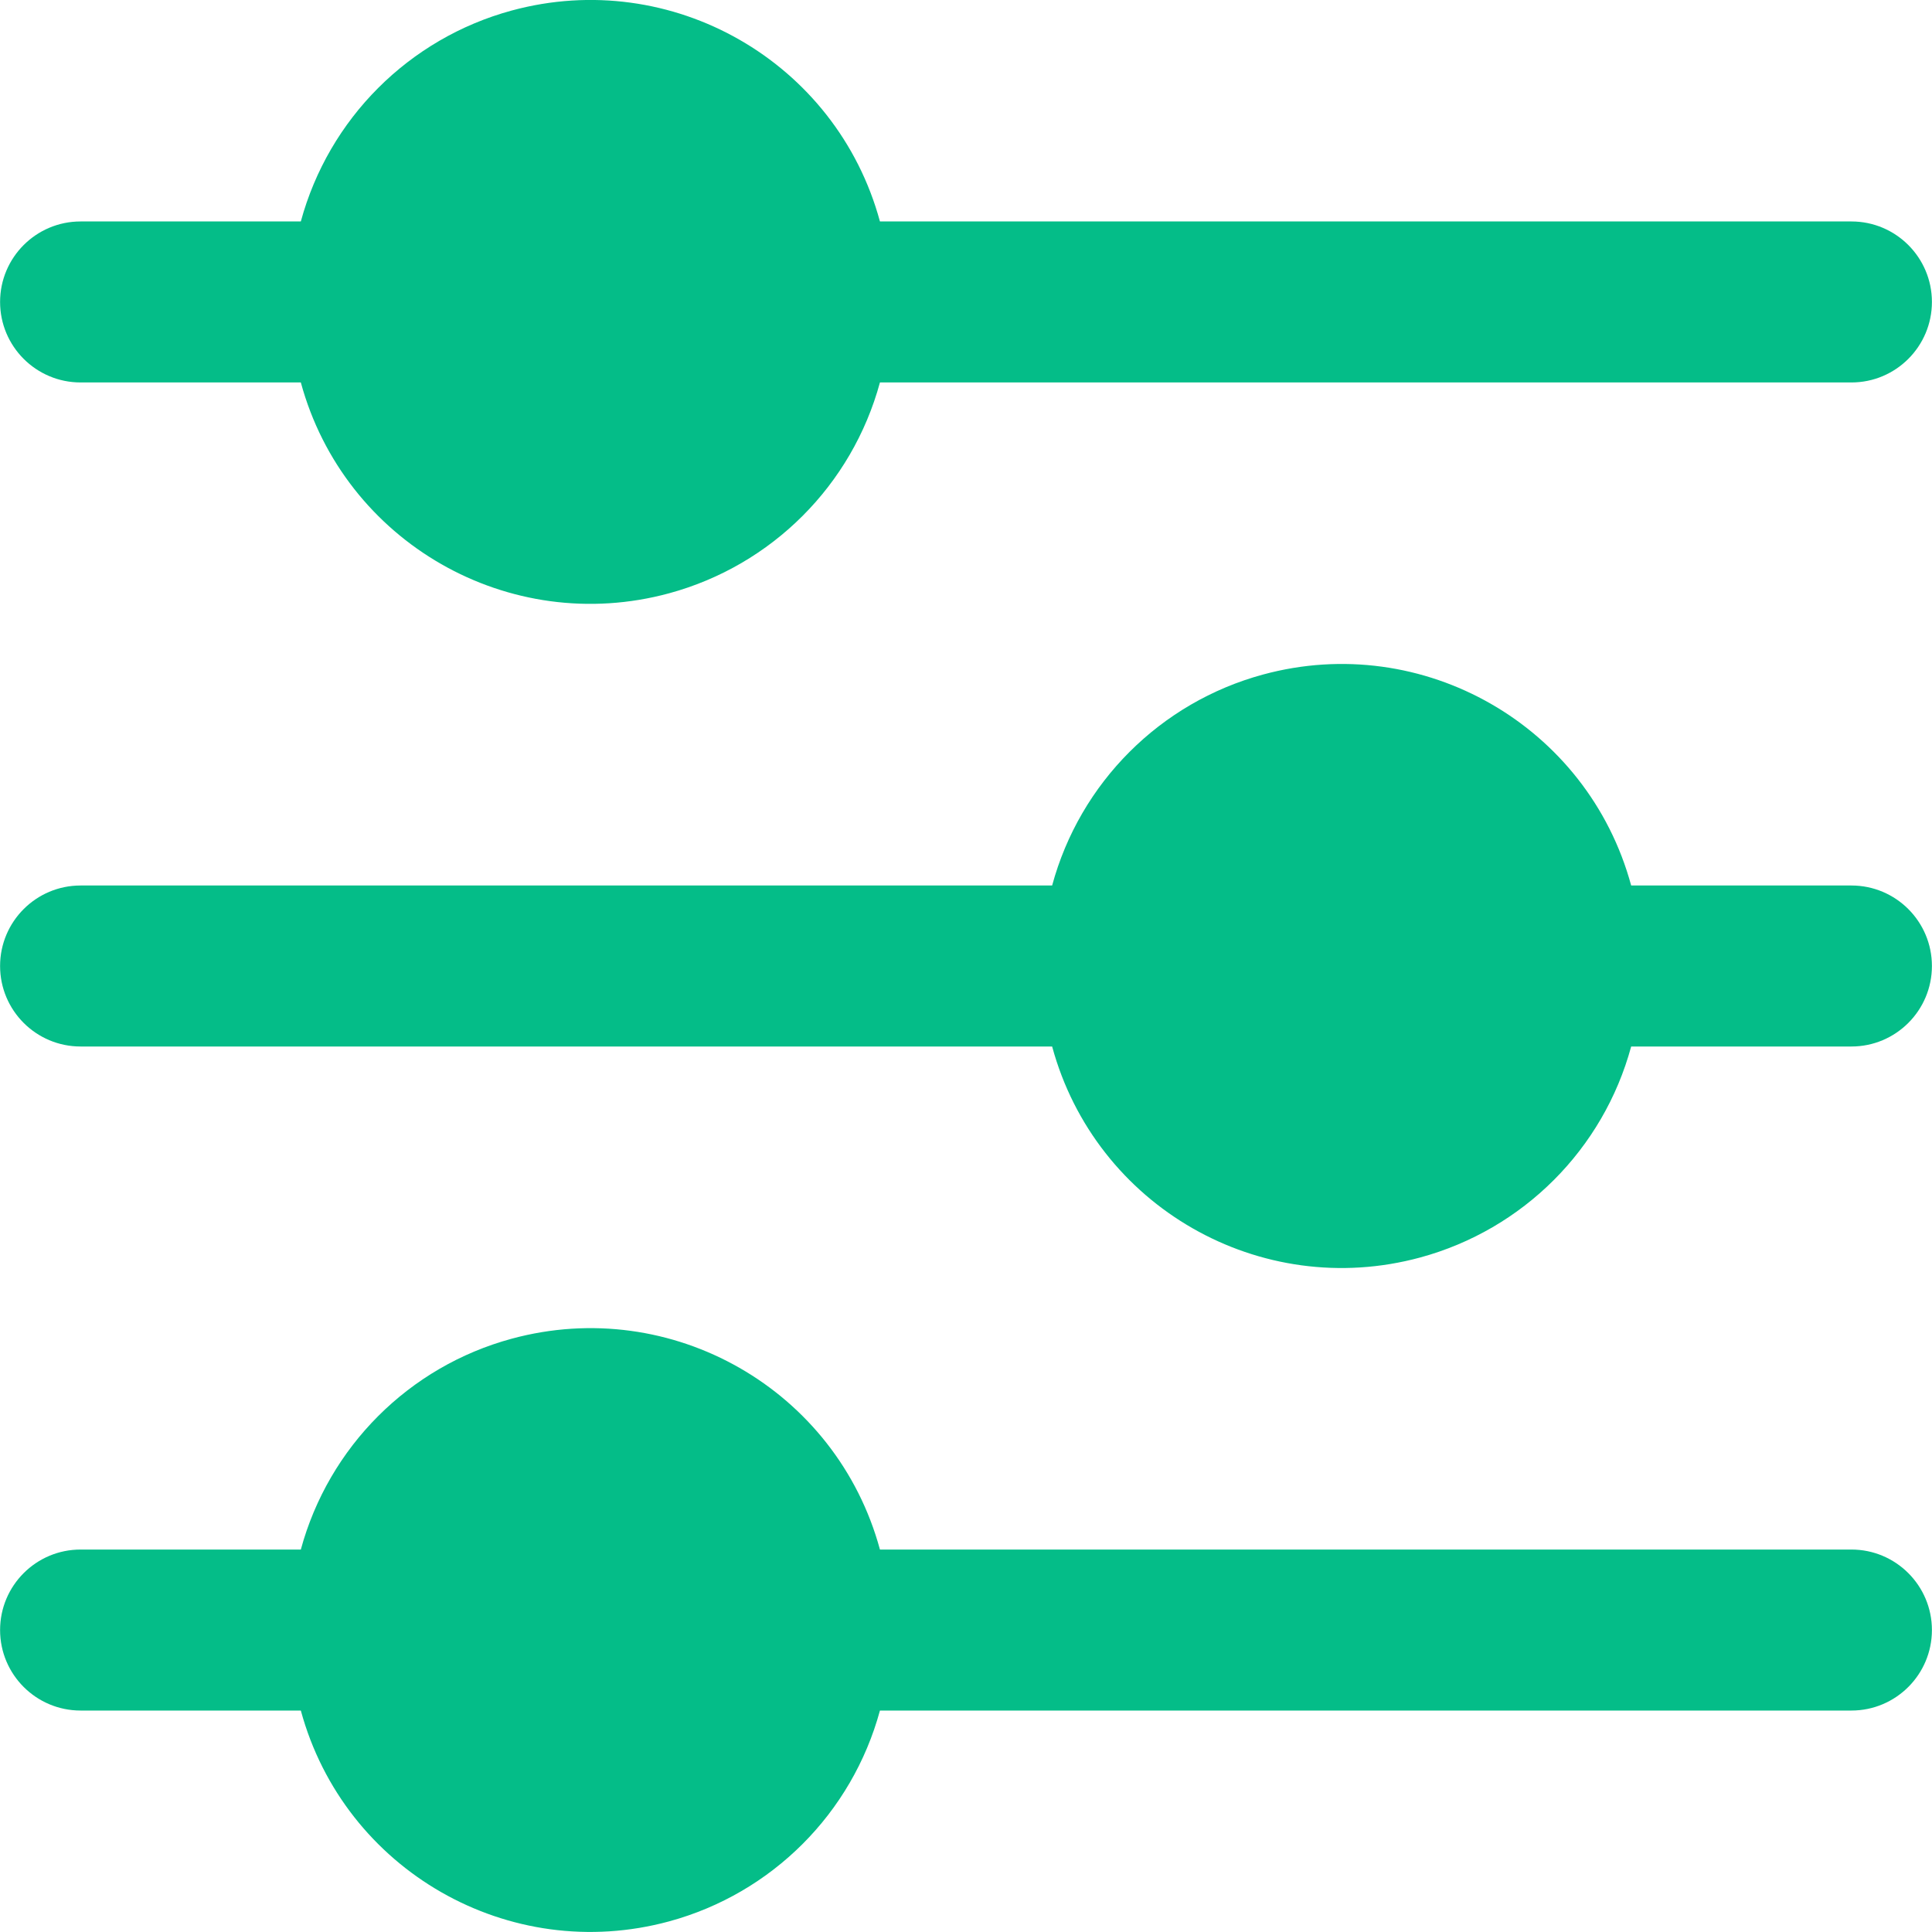 <svg width="24" height="24" viewBox="0 0 24 24" fill="none" xmlns="http://www.w3.org/2000/svg">
<path d="M1.001 4.751H3.737C4.277 6.737 6.325 7.91 8.312 7.37C9.588 7.023 10.584 6.027 10.931 4.751H22.999C23.551 4.751 23.999 4.303 23.999 3.751C23.999 3.199 23.551 2.751 22.999 2.751H10.931C10.391 0.764 8.343 -0.409 6.356 0.131C5.08 0.478 4.084 1.475 3.737 2.751H1.001C0.449 2.751 0.001 3.199 0.001 3.751C0.001 4.303 0.449 4.751 1.001 4.751Z" fill="#04BD88"/>
<path d="M22.999 11H20.263C19.724 9.014 17.677 7.84 15.691 8.379C14.414 8.725 13.416 9.723 13.07 11H1.001C0.449 11 0.001 11.448 0.001 12C0.001 12.552 0.449 13 1.001 13H13.07C13.609 14.986 15.656 16.16 17.642 15.621C18.919 15.274 19.917 14.277 20.263 13H22.999C23.551 13 23.999 12.552 23.999 12C23.999 11.448 23.551 11 22.999 11Z" fill="#04BD88"/>
<path d="M22.999 19.249H10.931C10.391 17.262 8.343 16.09 6.356 16.63C5.08 16.976 4.084 17.973 3.737 19.249H1.001C0.449 19.249 0.001 19.697 0.001 20.249C0.001 20.801 0.449 21.249 1.001 21.249H3.737C4.277 23.235 6.325 24.408 8.312 23.868C9.588 23.521 10.584 22.525 10.931 21.249H22.999C23.551 21.249 23.999 20.801 23.999 20.249C23.999 19.697 23.551 19.249 22.999 19.249Z" fill="#04BD88"/>
</svg>

